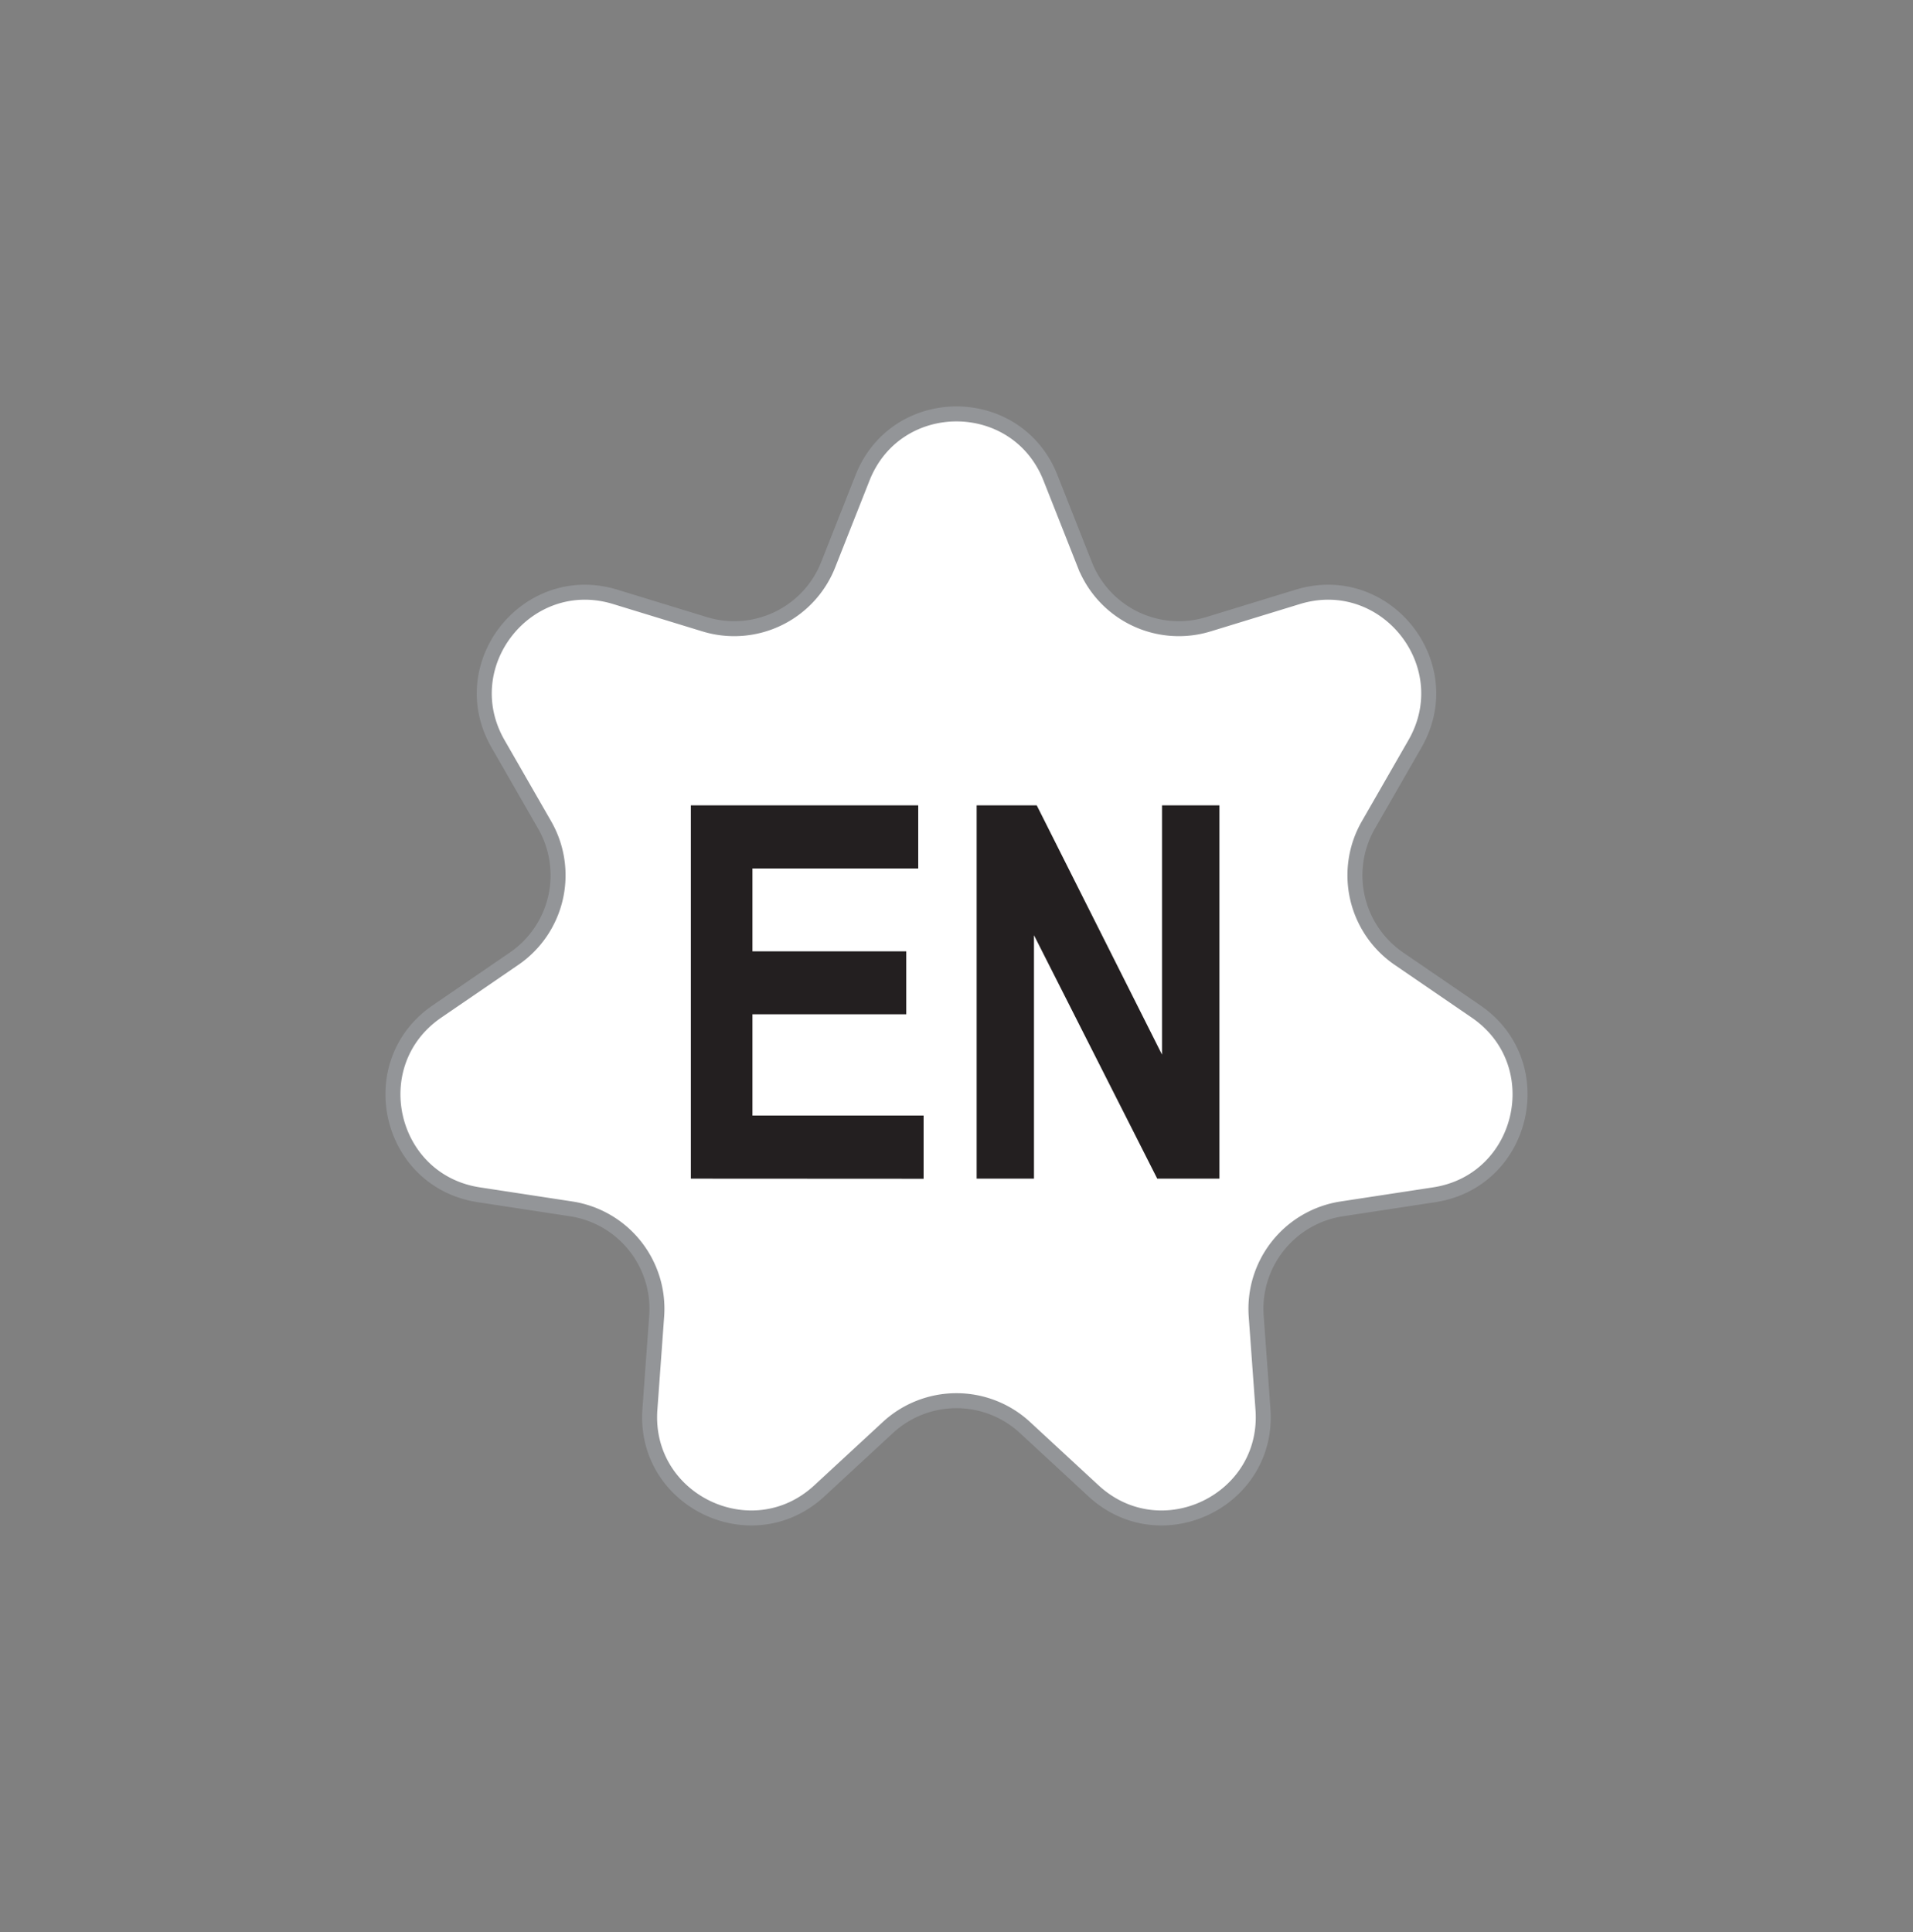 <svg xmlns="http://www.w3.org/2000/svg" id="Layer_1" data-name="Layer 1" viewBox="0 0 300 303"><rect x="0" y="0" width="300" height="303" fill="#808080" stroke="none"/><defs><style>.cls-1{fill:#ed1c24;opacity:0}.cls-2{fill:#fff;stroke:#939598;stroke-miterlimit:10;stroke-width:2.35px}.cls-3{fill:#231f20}</style></defs><rect width="300" height="303" class="cls-1"/><path d="M385.24,378.38l-10.75,9.94c-10.56,9.75-27.62,1.54-26.57-12.8l1.06-14.6a15.85,15.85,0,0,0-13.41-16.83l-14.48-2.21c-14.21-2.17-18.42-20.62-6.56-28.75l12.08-8.27a15.85,15.85,0,0,0,4.79-21l-7.29-12.69c-7.17-12.47,4.63-27.27,18.38-23.06l14,4.29a15.85,15.85,0,0,0,19.39-9.34l5.38-13.61c5.28-13.38,24.2-13.38,29.48,0l5.38,13.61a15.85,15.85,0,0,0,19.39,9.34l14-4.29c13.75-4.21,25.55,10.59,18.38,23.06l-7.29,12.69a15.85,15.85,0,0,0,4.79,21l12.08,8.27c11.86,8.13,7.65,26.58-6.56,28.75l-14.48,2.21A15.85,15.85,0,0,0,443,360.92l1.06,14.6c1.05,14.34-16,22.55-26.57,12.8l-10.75-9.94A15.84,15.84,0,0,0,385.24,378.38Z" class="cls-2" transform="translate(-246 -154.5)"/><path d="M354.34,339.35V280.8H390v9.9H364v13h24.12v9.87H364v15.89h26.84v9.91Z" class="cls-3" transform="translate(-246 -154.5)"/><path d="M399.16,339.35V280.8h9.42l19.65,39.1V280.8h9v58.55h-9.75l-19.33-38.18v38.18Z" class="cls-3" transform="translate(-246 -154.5)"/></svg>